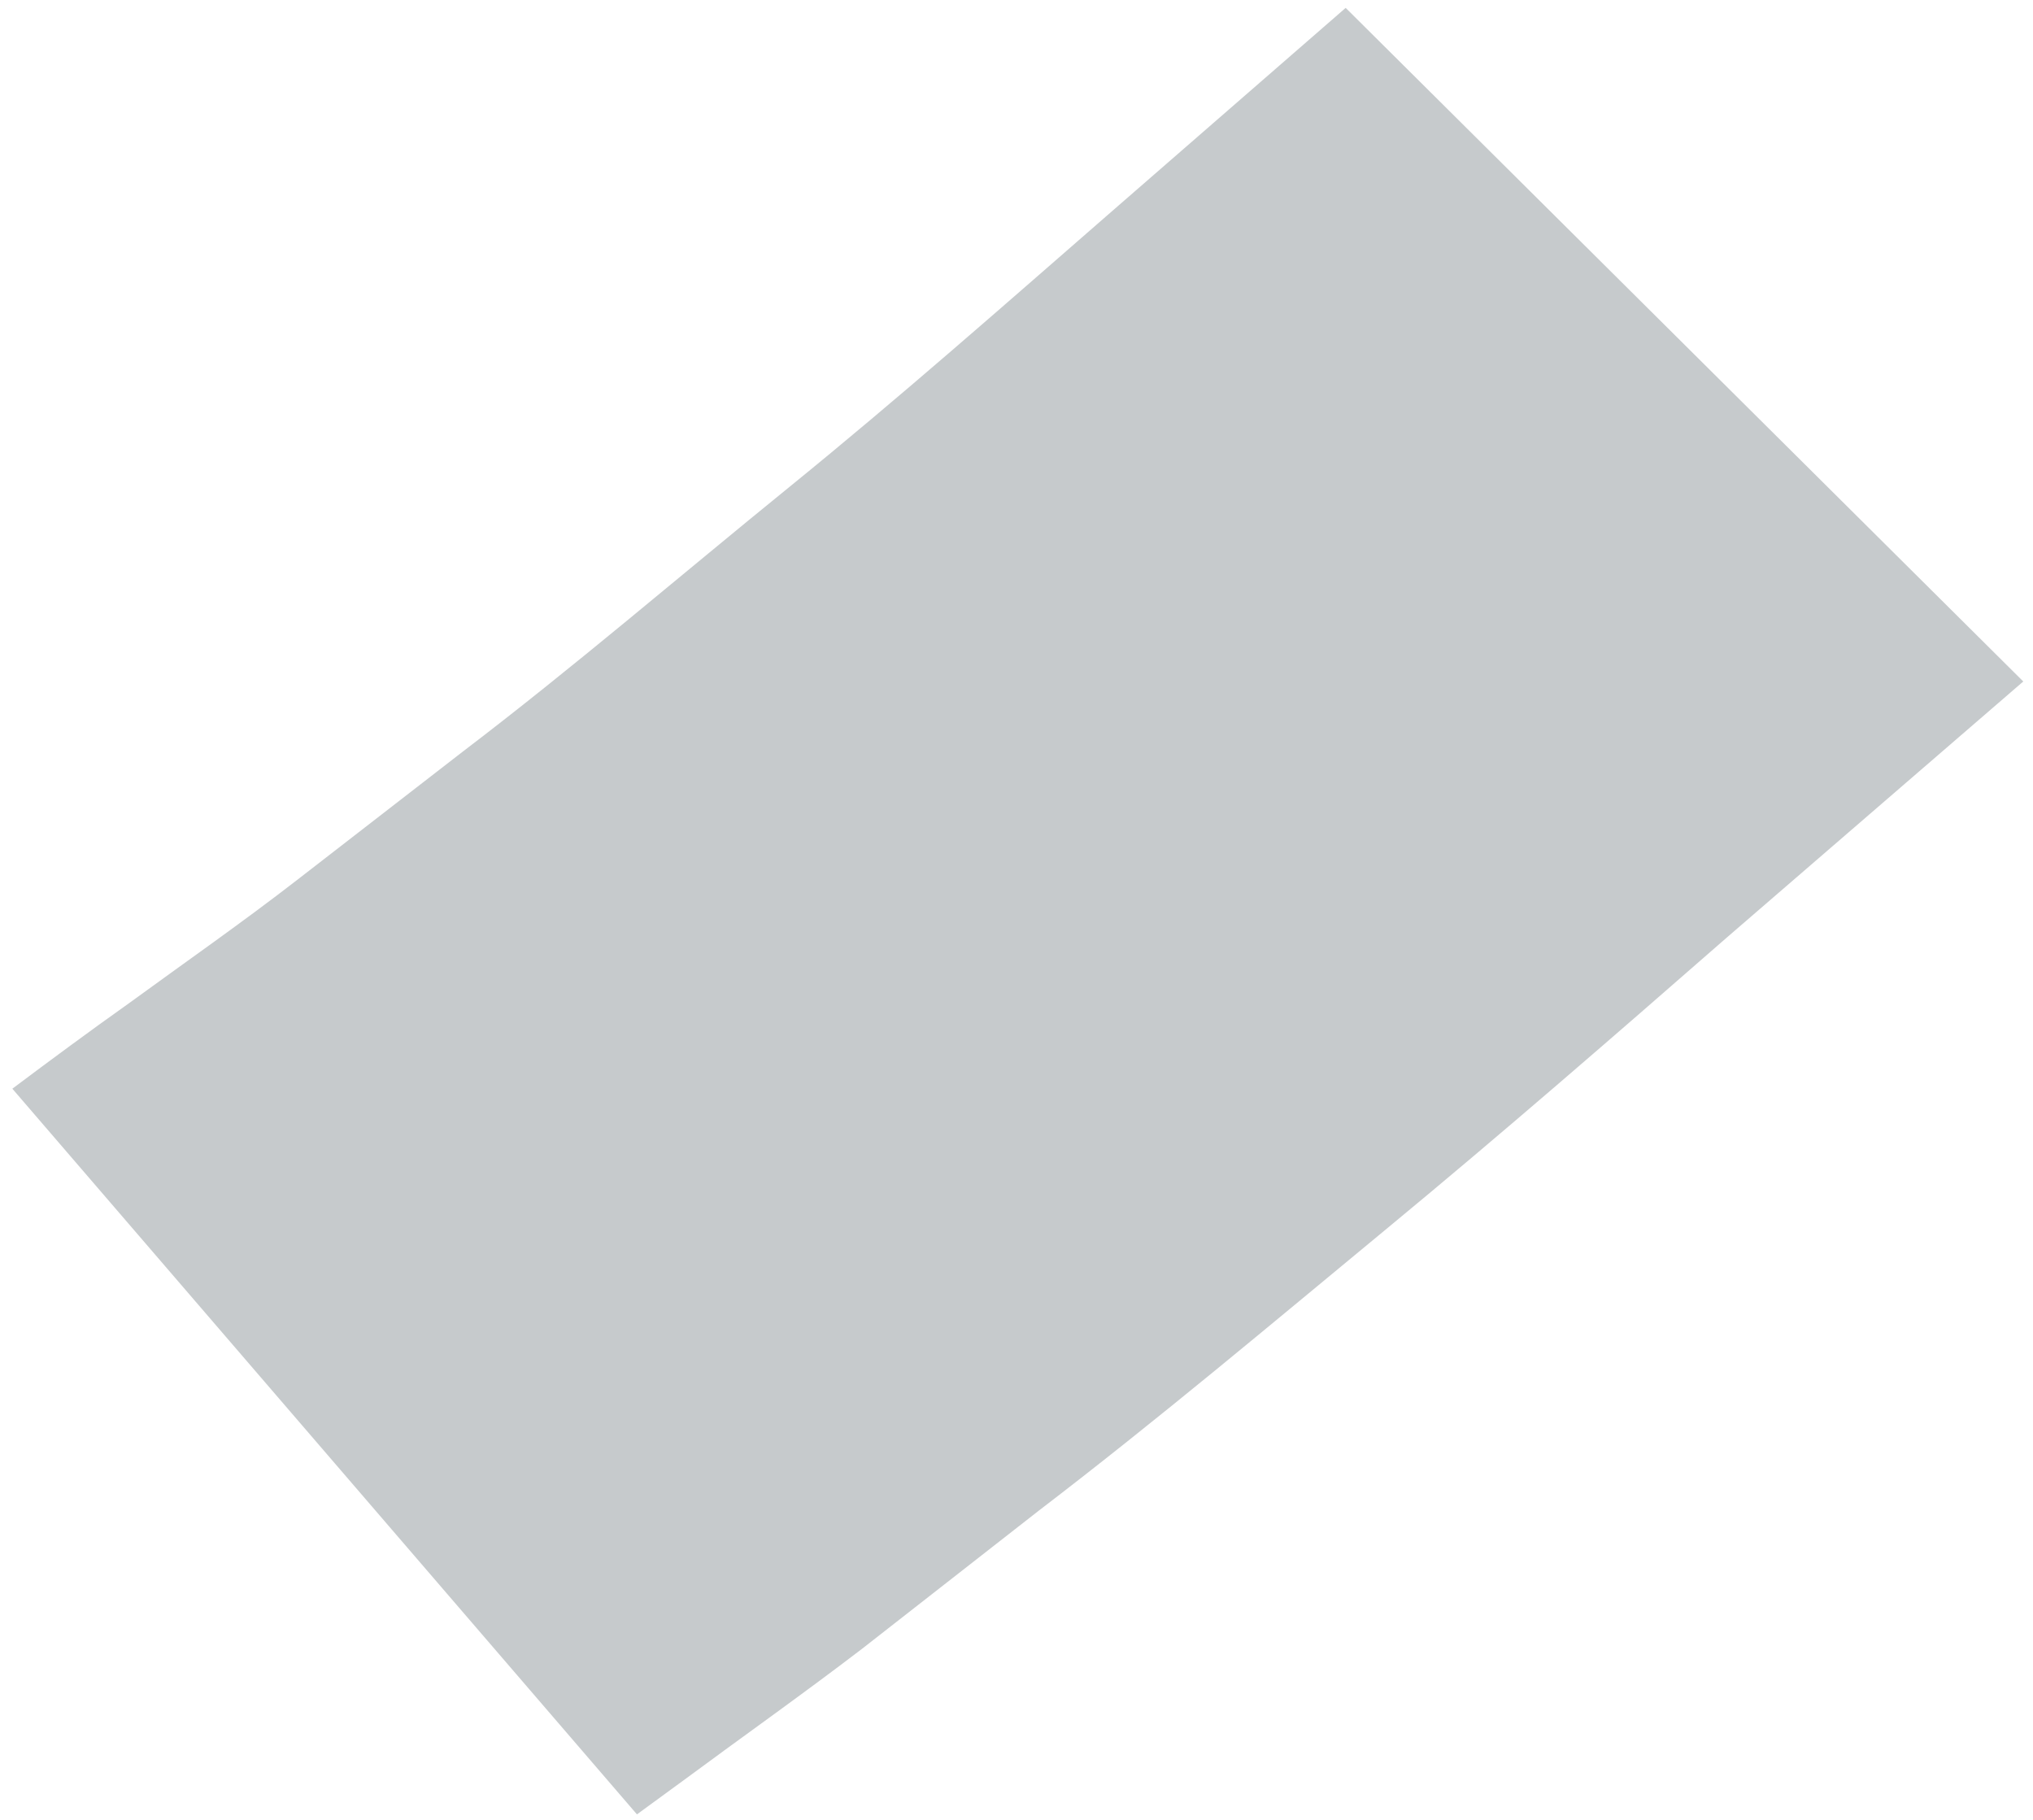 <svg width="143" height="128" viewBox="0 0 143 128" fill="none" xmlns="http://www.w3.org/2000/svg">
<path d="M78.263 14.816C70.749 21.361 63.264 27.966 55.572 34.212C47.879 40.457 40.335 46.942 32.525 52.887L20.898 61.894C17.022 64.897 13.057 67.659 9.063 70.571C6.312 72.523 3.59 74.535 0.868 76.576L44.803 127.618L47.761 125.456C52.021 122.304 56.4 119.211 60.601 115.999L73.086 106.241C81.488 99.815 89.506 93.06 97.612 86.364C105.719 79.669 113.589 72.823 121.458 65.948L142.316 47.933L94.654 0.554L78.263 14.816Z" fill="#C6CACC"/>
</svg>
